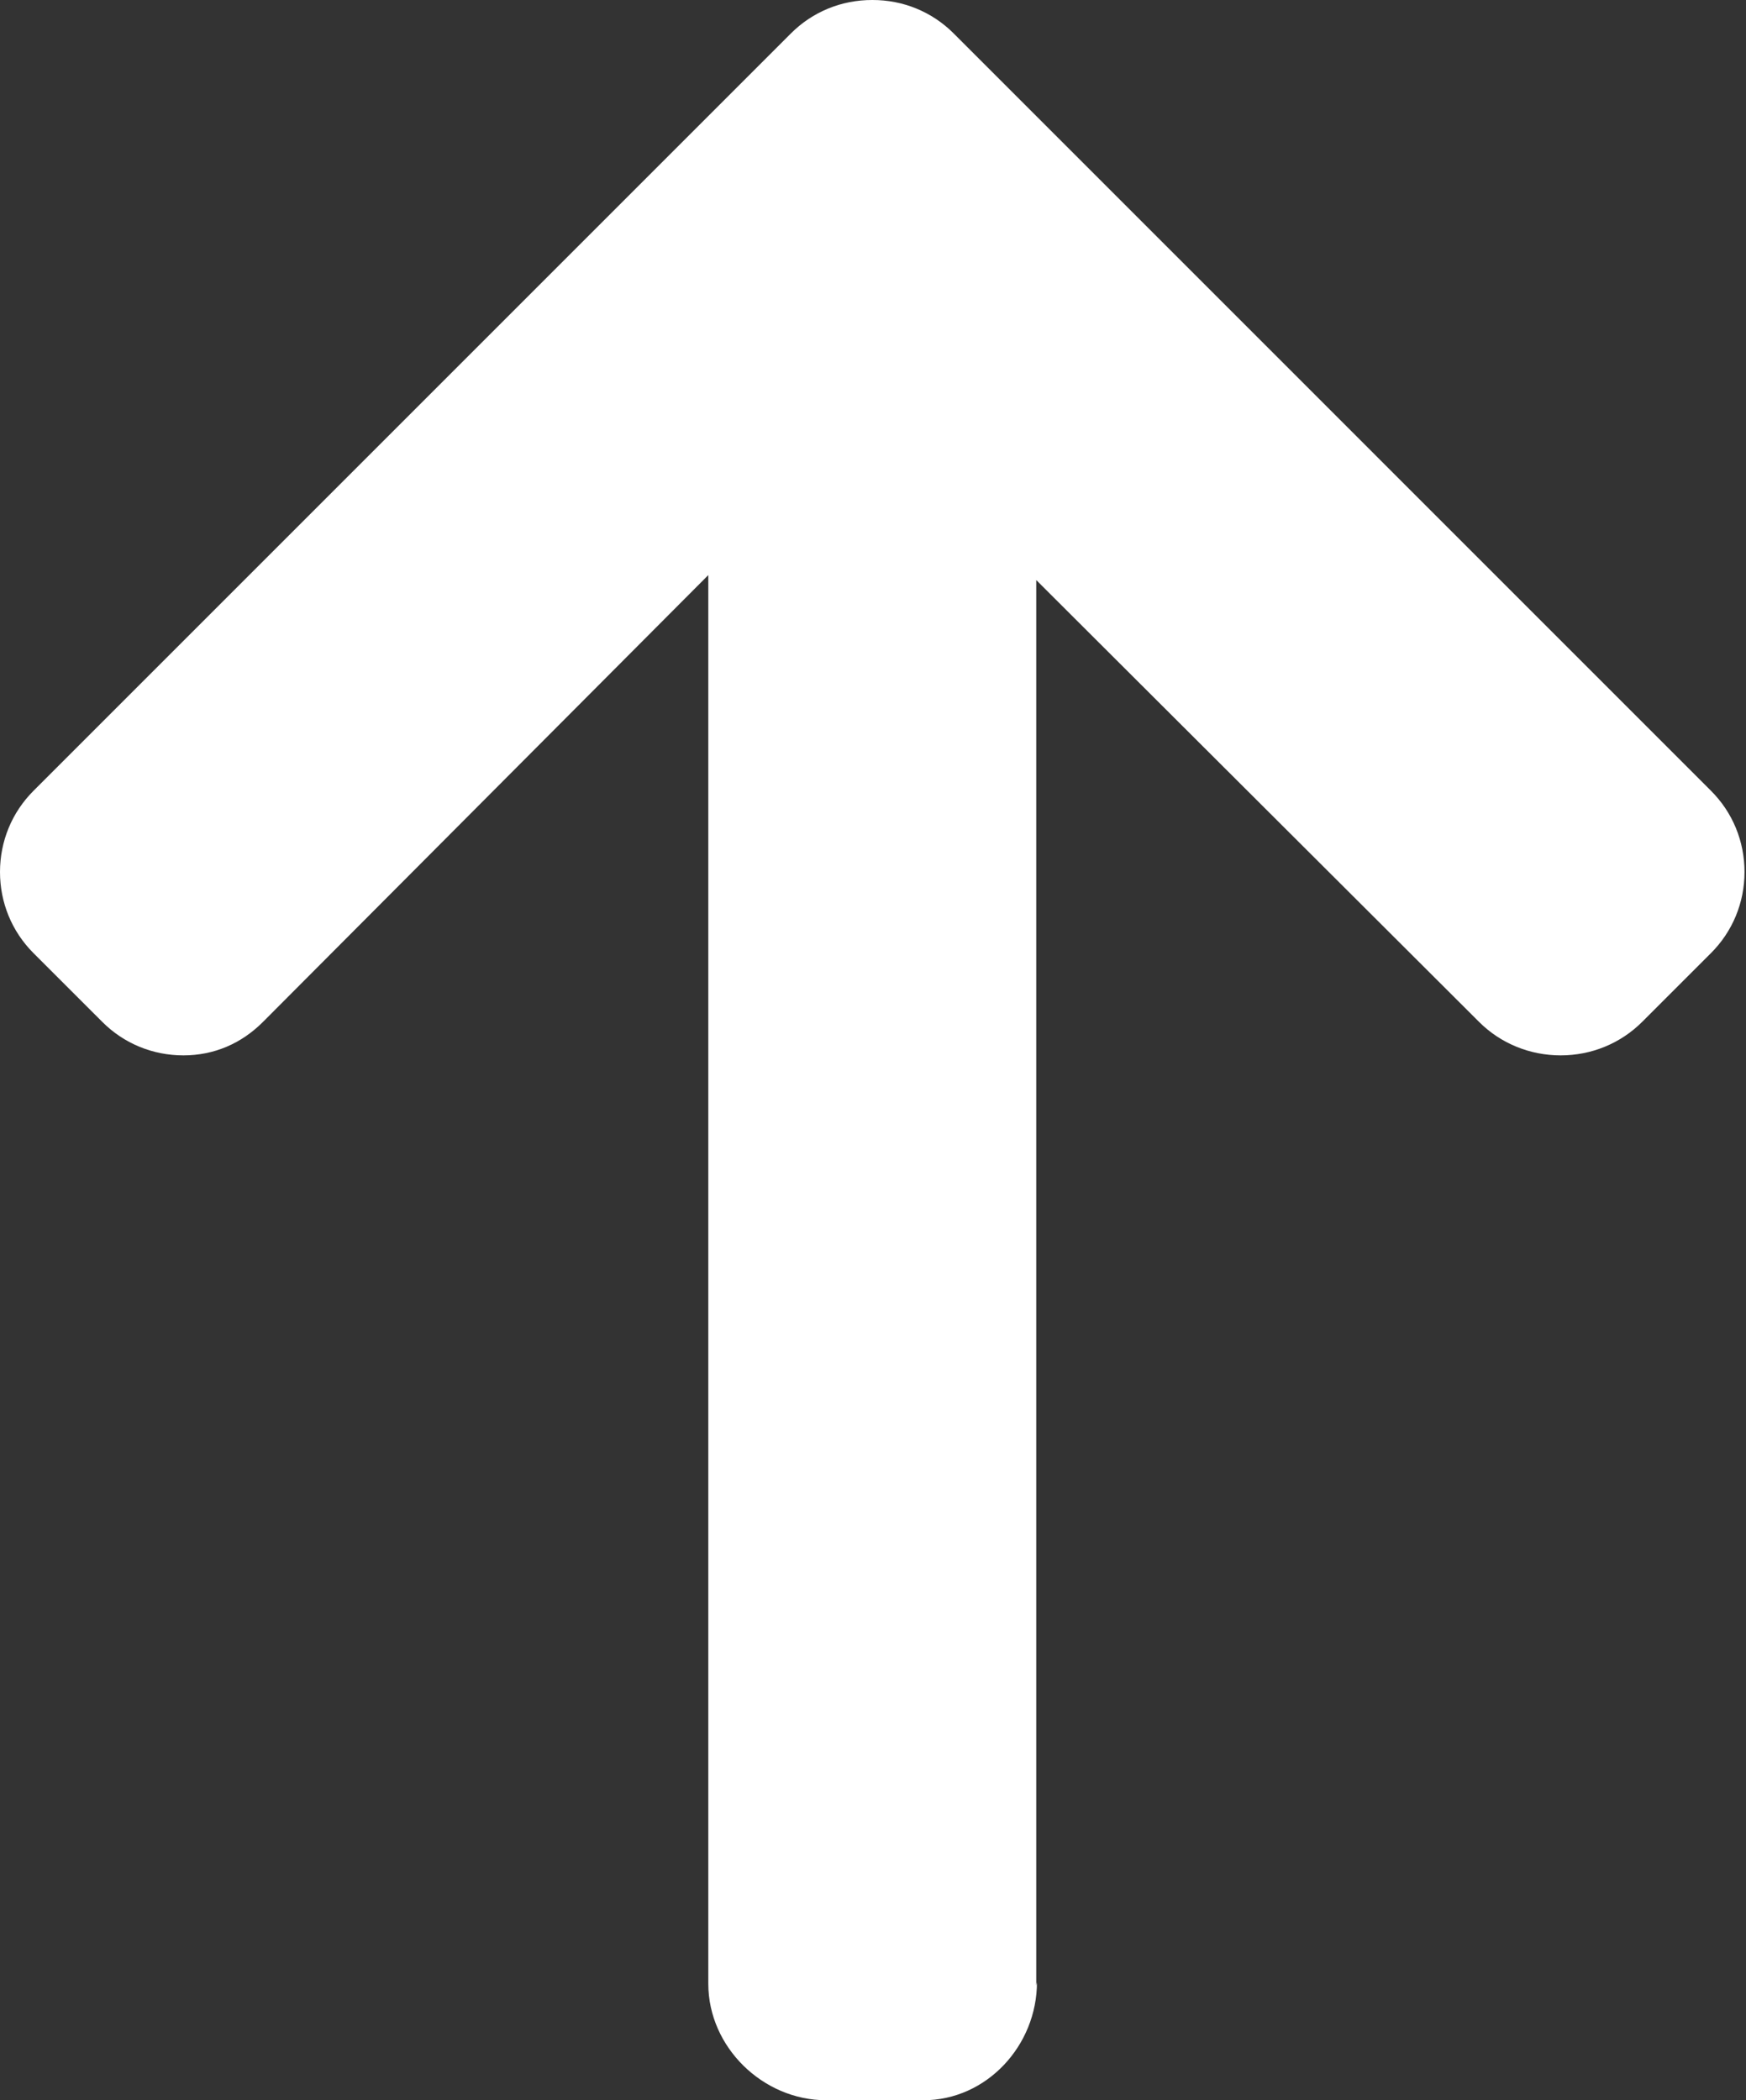 <svg width="409" height="492" viewBox="0 0 409 492" fill="none" xmlns="http://www.w3.org/2000/svg">
<rect x="0" y="0" width="409" height="492" fill="#333333" stroke="none"/>
<path d="M242.908 464.344L242.74 465.112L242.74 135.888L346.464 239.384C351.528 244.452 358.388 247.232 365.588 247.232C372.788 247.232 379.6 244.452 384.676 239.384L400.788 223.28C405.852 218.216 408.652 211.468 408.652 204.272C408.652 197.072 405.872 190.32 400.808 185.256L223.412 7.844C218.328 2.76 211.556 -0.02 204.352 0C197.108 -0.02 190.332 2.76 185.256 7.844L7.844 185.256C2.784 190.32 -0 197.068 -0 204.272C-0 211.468 2.788 218.216 7.844 223.28L23.956 239.384C29.012 244.452 35.764 247.232 42.964 247.232C50.16 247.232 56.556 244.452 61.616 239.384L165.92 134.72L165.92 464.712C165.92 479.54 178.7 492 193.52 492L216.308 492C231.128 492 242.908 479.172 242.908 464.344Z" fill="white"/>
</svg>
